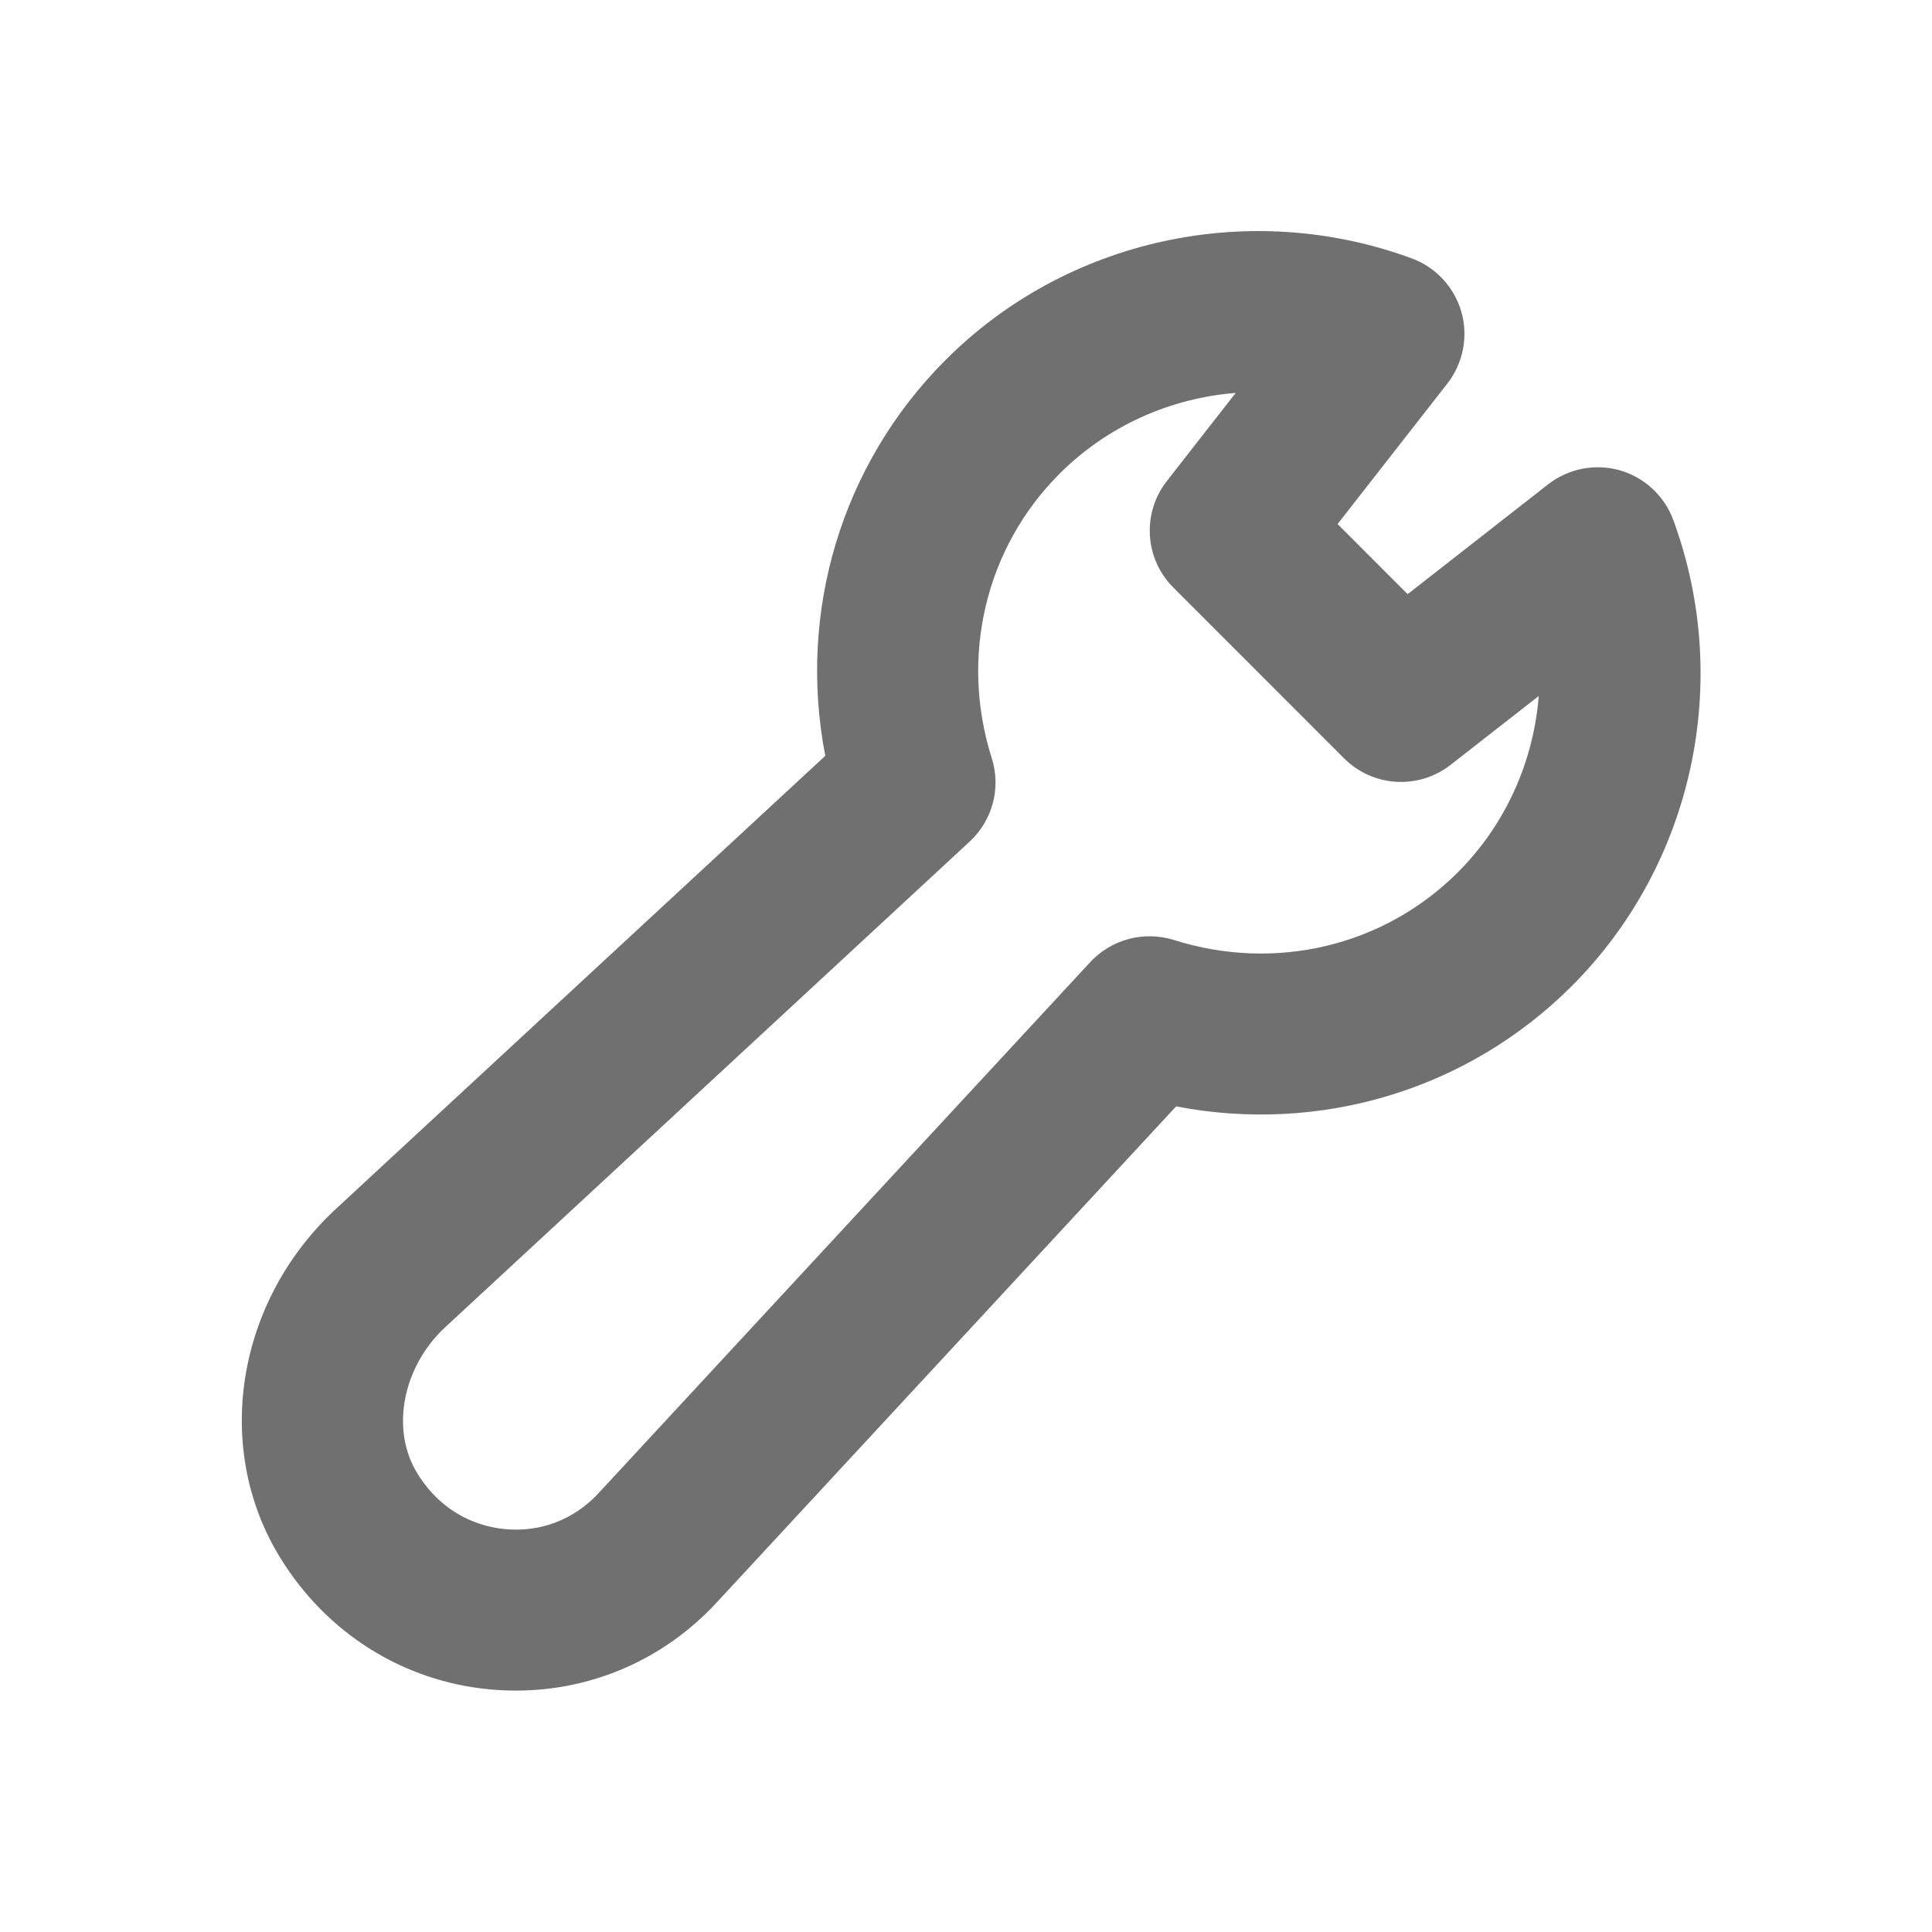 <svg width="24" height="24" viewBox="0 0 24 24" fill="none" xmlns="http://www.w3.org/2000/svg">
<path fill-rule="evenodd" clip-rule="evenodd" d="M15.35 4.881C14.537 4.945 13.755 5.292 13.162 5.885C12.243 6.804 11.92 8.157 12.32 9.418C12.437 9.787 12.33 10.191 12.046 10.454L5.533 16.485C4.999 16.979 4.849 17.761 5.185 18.304C5.519 18.845 6.005 18.969 6.265 18.994C6.713 19.04 7.133 18.875 7.434 18.55L13.545 11.95C13.809 11.667 14.21 11.562 14.58 11.676C15.844 12.077 17.193 11.753 18.111 10.835C18.704 10.242 19.05 9.46 19.115 8.646L18.019 9.502C17.621 9.812 17.055 9.778 16.697 9.421L14.576 7.299C14.218 6.942 14.184 6.374 14.495 5.976L15.35 4.881ZM6.41 21.001C6.297 21.001 6.185 20.996 6.072 20.985C5.001 20.881 4.057 20.286 3.483 19.354C2.641 17.991 2.932 16.167 4.173 15.017L10.252 9.389C9.906 7.603 10.452 5.766 11.747 4.471C13.252 2.964 15.527 2.469 17.538 3.21C17.837 3.32 18.066 3.568 18.154 3.875C18.241 4.182 18.176 4.512 17.98 4.764L16.616 6.51L17.486 7.381L19.232 6.016C19.484 5.82 19.814 5.756 20.121 5.842C20.428 5.93 20.675 6.159 20.786 6.459C21.526 8.47 21.032 10.743 19.525 12.249C18.231 13.543 16.397 14.088 14.61 13.744L8.901 19.909C8.249 20.613 7.356 21.001 6.41 21.001Z" fill="black" fill-opacity="0.56"/>
</svg>
